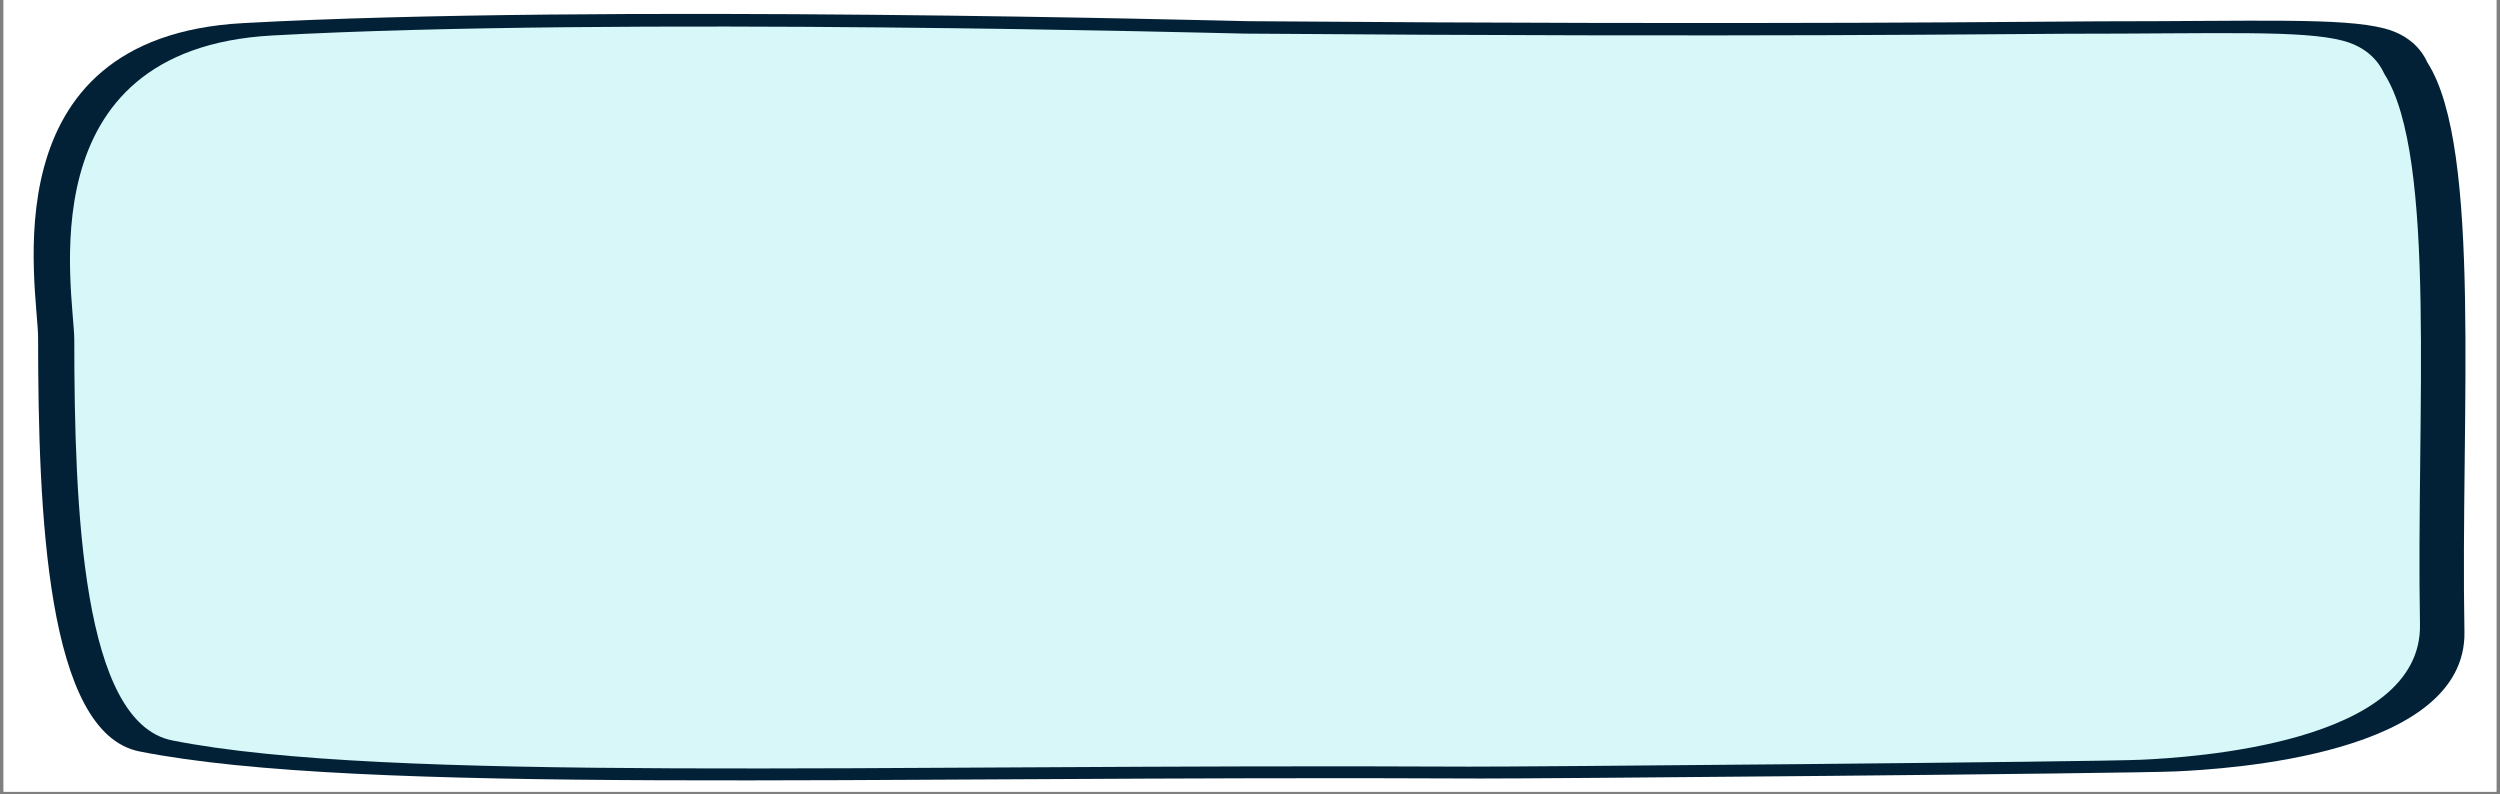 <svg xmlns="http://www.w3.org/2000/svg" xmlns:xlink="http://www.w3.org/1999/xlink" width="1080" zoomAndPan="magnify" viewBox="0 0 810 257.25" height="343" preserveAspectRatio="xMidYMid meet" version="1.0"><rect x="0" y="0" width="810" height="257.25" fill="#808080" stroke="none"/><defs><clipPath id="id1"><path d="M 1.176 0 L 808.82 0 L 808.82 256.504 L 1.176 256.504 Z M 1.176 0 " clip-rule="nonzero"/></clipPath></defs><g clip-path="url(#id1)"><path fill="#ffffff" d="M 1.176 0 L 808.824 0 L 808.824 256.504 L 1.176 256.504 Z M 1.176 0 " fill-opacity="1" fill-rule="nonzero"/><path fill="#ffffff" d="M 1.176 0 L 808.824 0 L 808.824 256.504 L 1.176 256.504 Z M 1.176 0 " fill-opacity="1" fill-rule="nonzero"/></g><path fill="#022136" d="M 680.191 6.91 C 731.961 6.91 758.809 5.66 772.566 9.219 C 783.445 12.035 786.145 19.734 786.512 20.309 C 804.277 48.039 797.168 134.852 798.48 204.652 C 799.23 244.66 721.379 249.172 705.094 249.93 C 689.328 250.66 495.5 252.316 479.723 252.238 C 278.93 251.246 116.766 257.672 45.172 243.461 C 15.008 237.473 12.375 166.047 12.344 109.379 C 12.332 93.695 -4.707 12.082 78.684 7.492 C 193.555 1.172 400.289 6.832 404.66 6.867 C 576.305 8.191 664.023 6.91 680.191 6.91 Z M 680.191 6.91 " fill-opacity="1" fill-rule="evenodd"/><path fill="#d8f7f8" d="M 669.719 10.934 C 719.77 10.934 745.723 9.723 759.023 13.168 C 769.539 15.891 772.148 23.348 772.504 23.902 C 789.68 50.738 782.809 134.77 784.074 202.332 C 784.801 241.059 709.535 245.426 693.793 246.156 C 678.551 246.863 491.164 248.469 475.914 248.391 C 281.793 247.434 125.02 253.652 55.801 239.895 C 26.641 234.102 24.098 164.965 24.066 110.117 C 24.059 94.934 7.582 15.938 88.199 11.496 C 199.254 5.379 399.117 10.855 403.344 10.891 C 569.285 12.172 654.09 10.934 669.715 10.934 Z M 669.719 10.934 " fill-opacity="1" fill-rule="evenodd"/></svg>